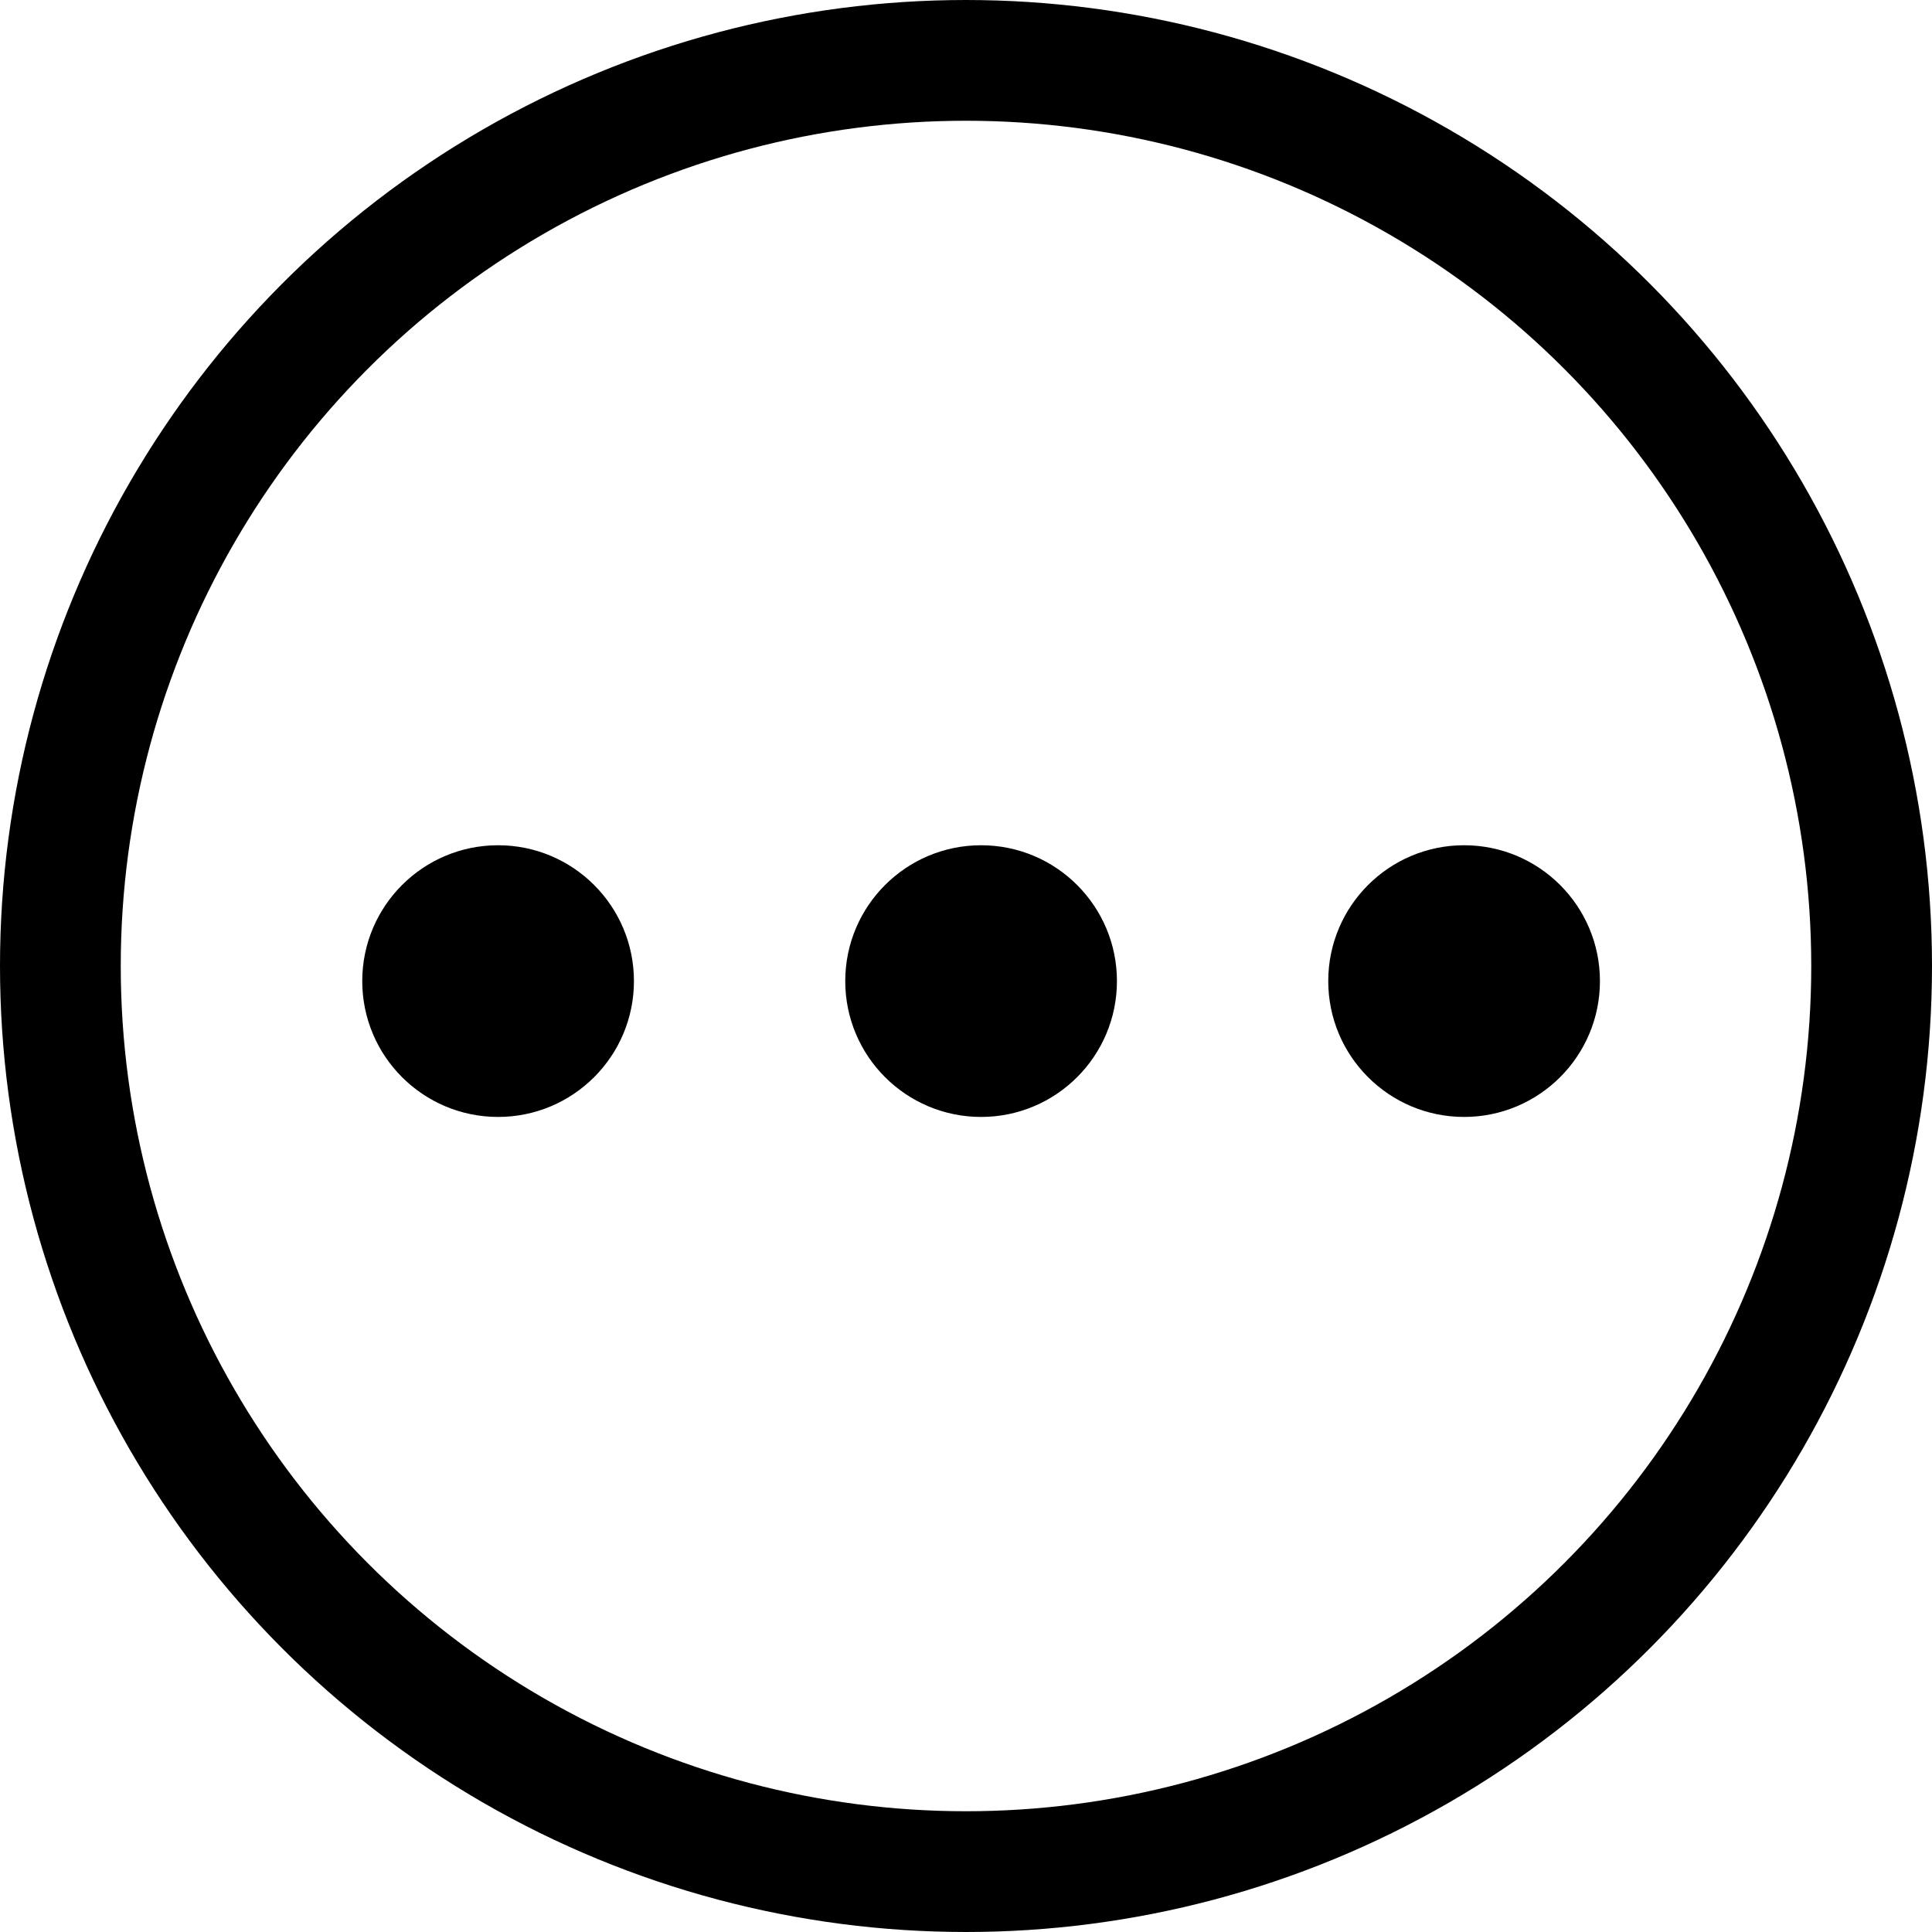 <svg width="16" height="16" viewBox="0 0 16 16" fill="none" xmlns="http://www.w3.org/2000/svg">
<circle cx="8" cy="8" r="7.5" stroke="black"/>
<circle cx="8.125" cy="8.125" r="1.125" fill="black"/>
<circle cx="4.125" cy="8.125" r="1.125" fill="black"/>
<circle cx="12.125" cy="8.125" r="1.125" fill="black"/>
</svg>
